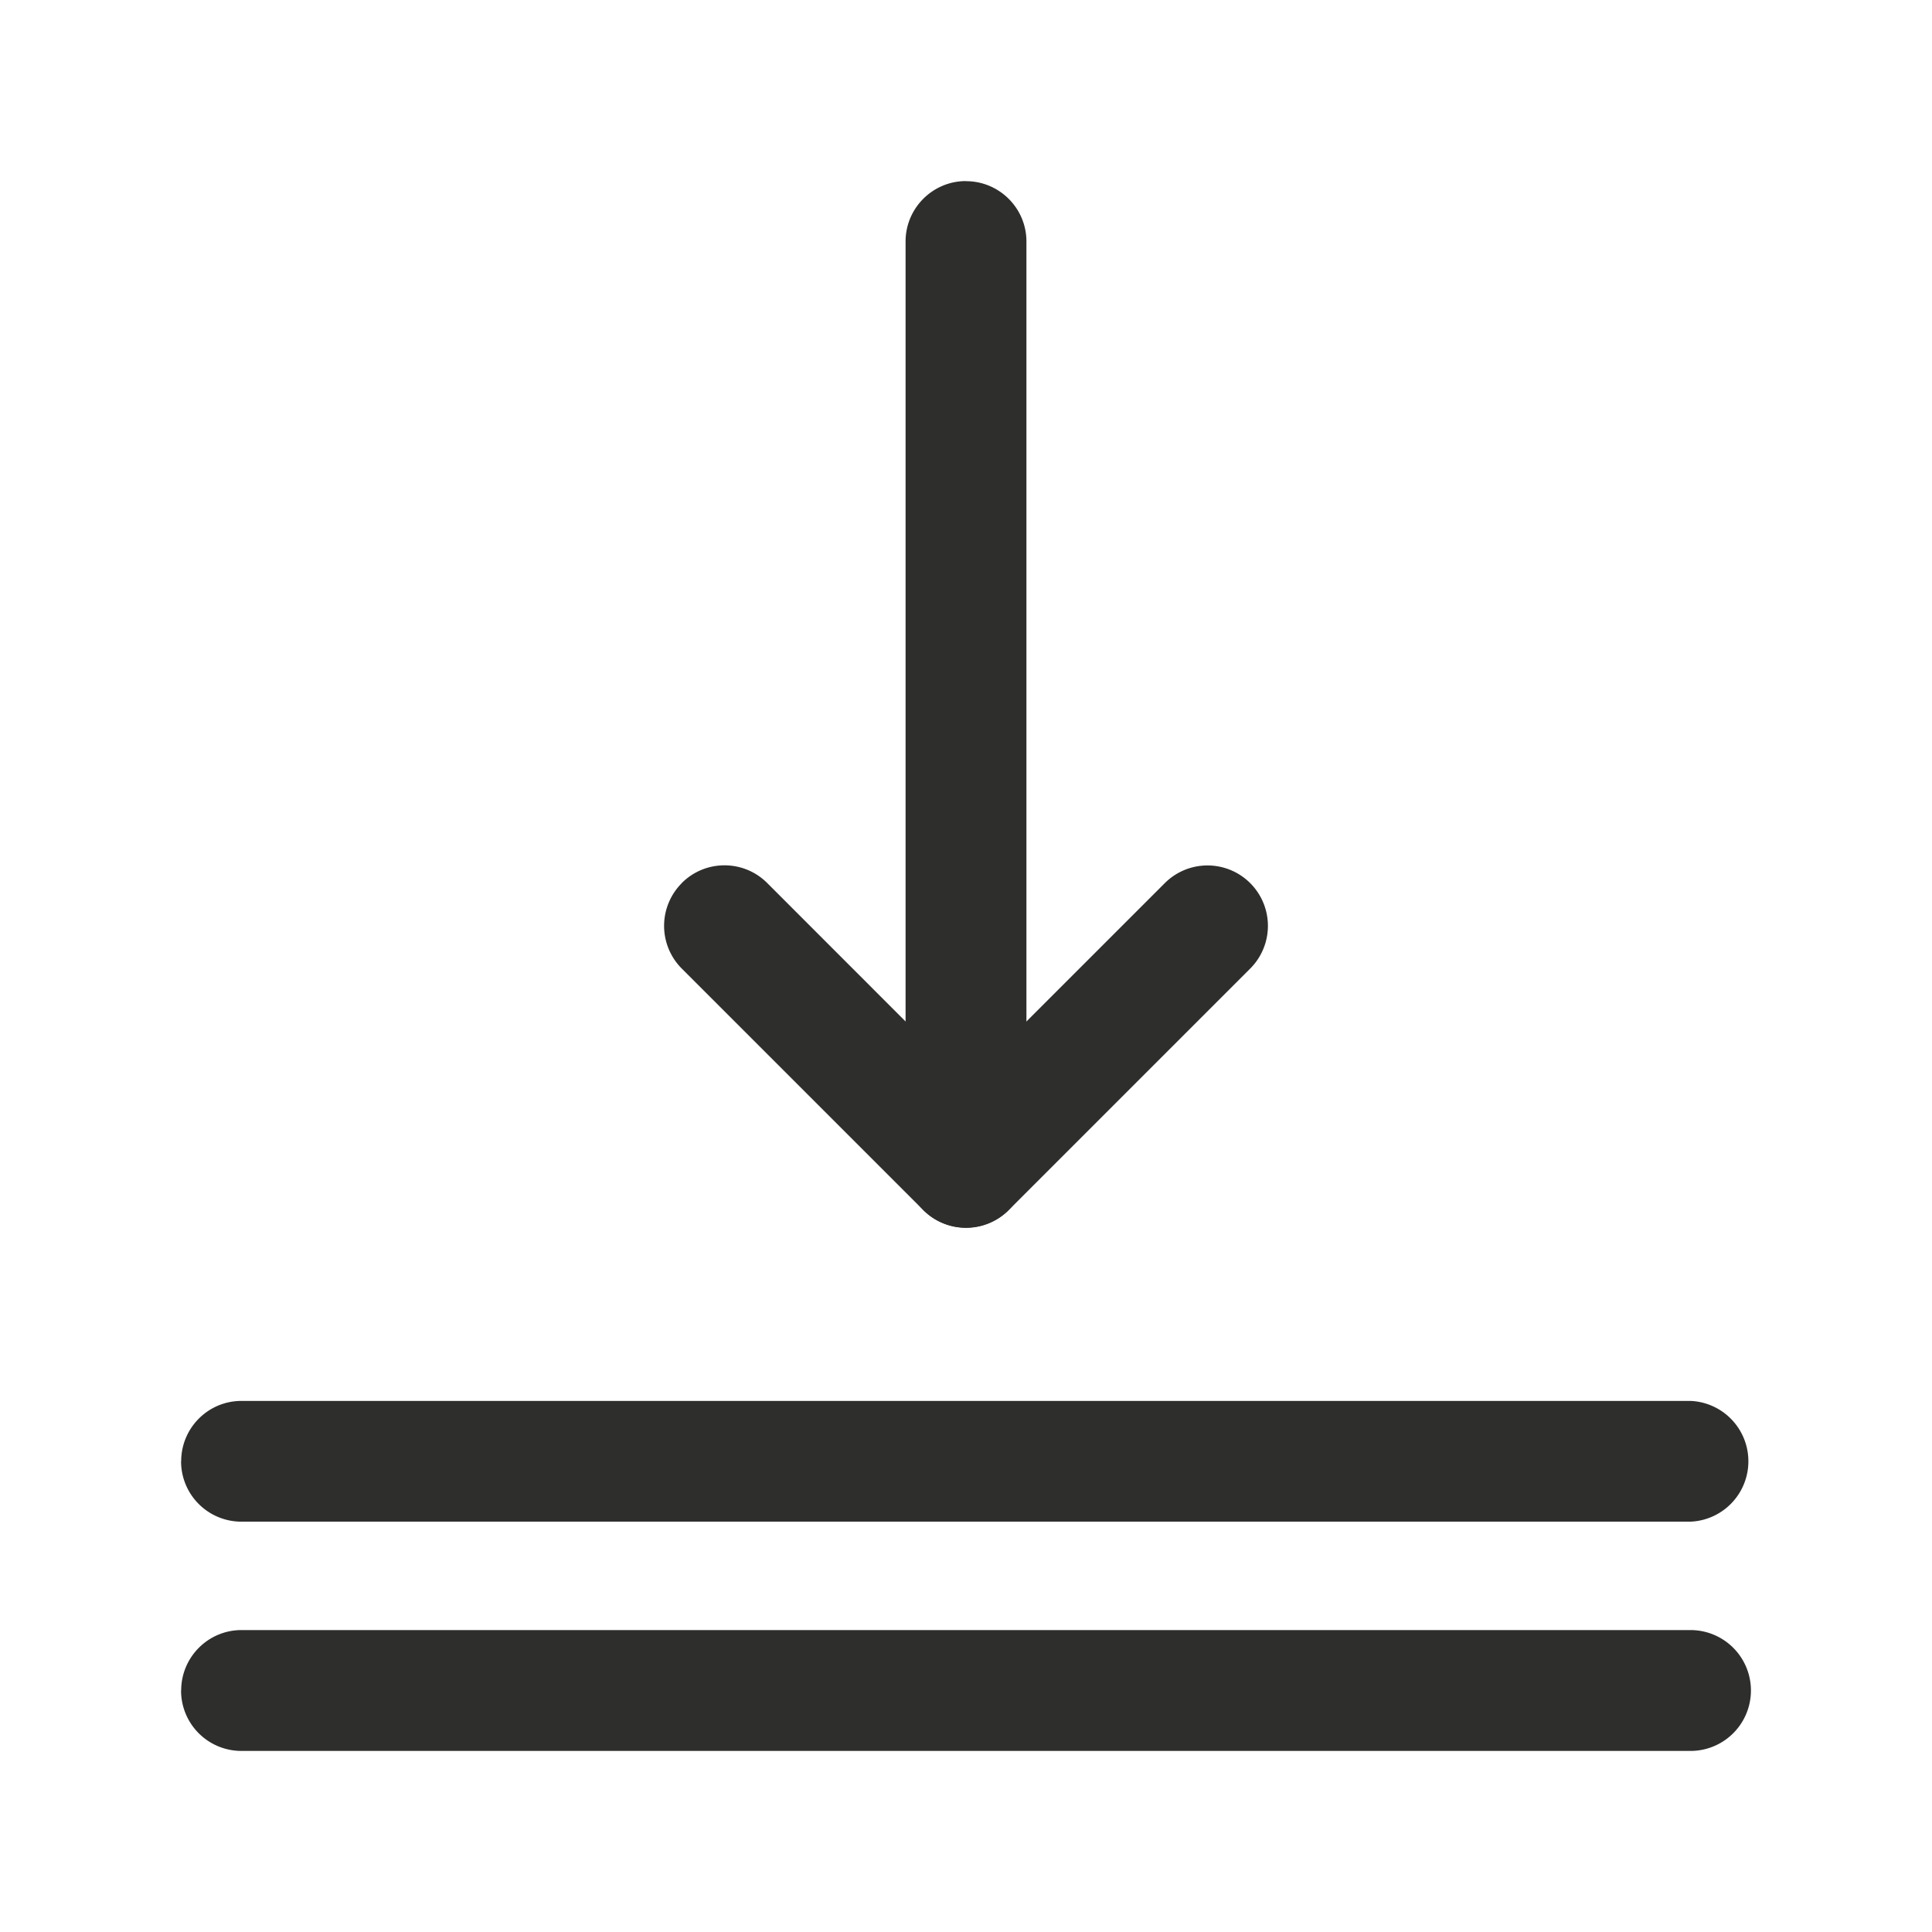 <svg width="18" height="18" viewBox="0 0 18 18" fill="none" xmlns="http://www.w3.org/2000/svg"><path fill-rule="evenodd" clip-rule="evenodd" d="M1.688 13.615c0-.311.251-.563.562-.563h13.5a.563.563 0 0 1 0 1.125H2.25a.562.562 0 0 1-.563-.562ZM1.688 15.75c0-.31.251-.563.562-.563h13.5a.562.562 0 1 1 0 1.126H2.25a.562.562 0 0 1-.563-.563ZM6.352 8.227c.22-.22.576-.22.796 0L9 10.08l1.852-1.852a.562.562 0 1 1 .796.796l-2.25 2.25a.562.562 0 0 1-.796 0l-2.25-2.25a.563.563 0 0 1 0-.796Z" fill="#2E2E2D"/><path fill-rule="evenodd" clip-rule="evenodd" d="M9 1.688c.31 0 .563.251.563.562v8.625a.562.562 0 1 1-1.126 0V2.25c0-.31.252-.563.563-.563Z" fill="#2E2E2D"/></svg>